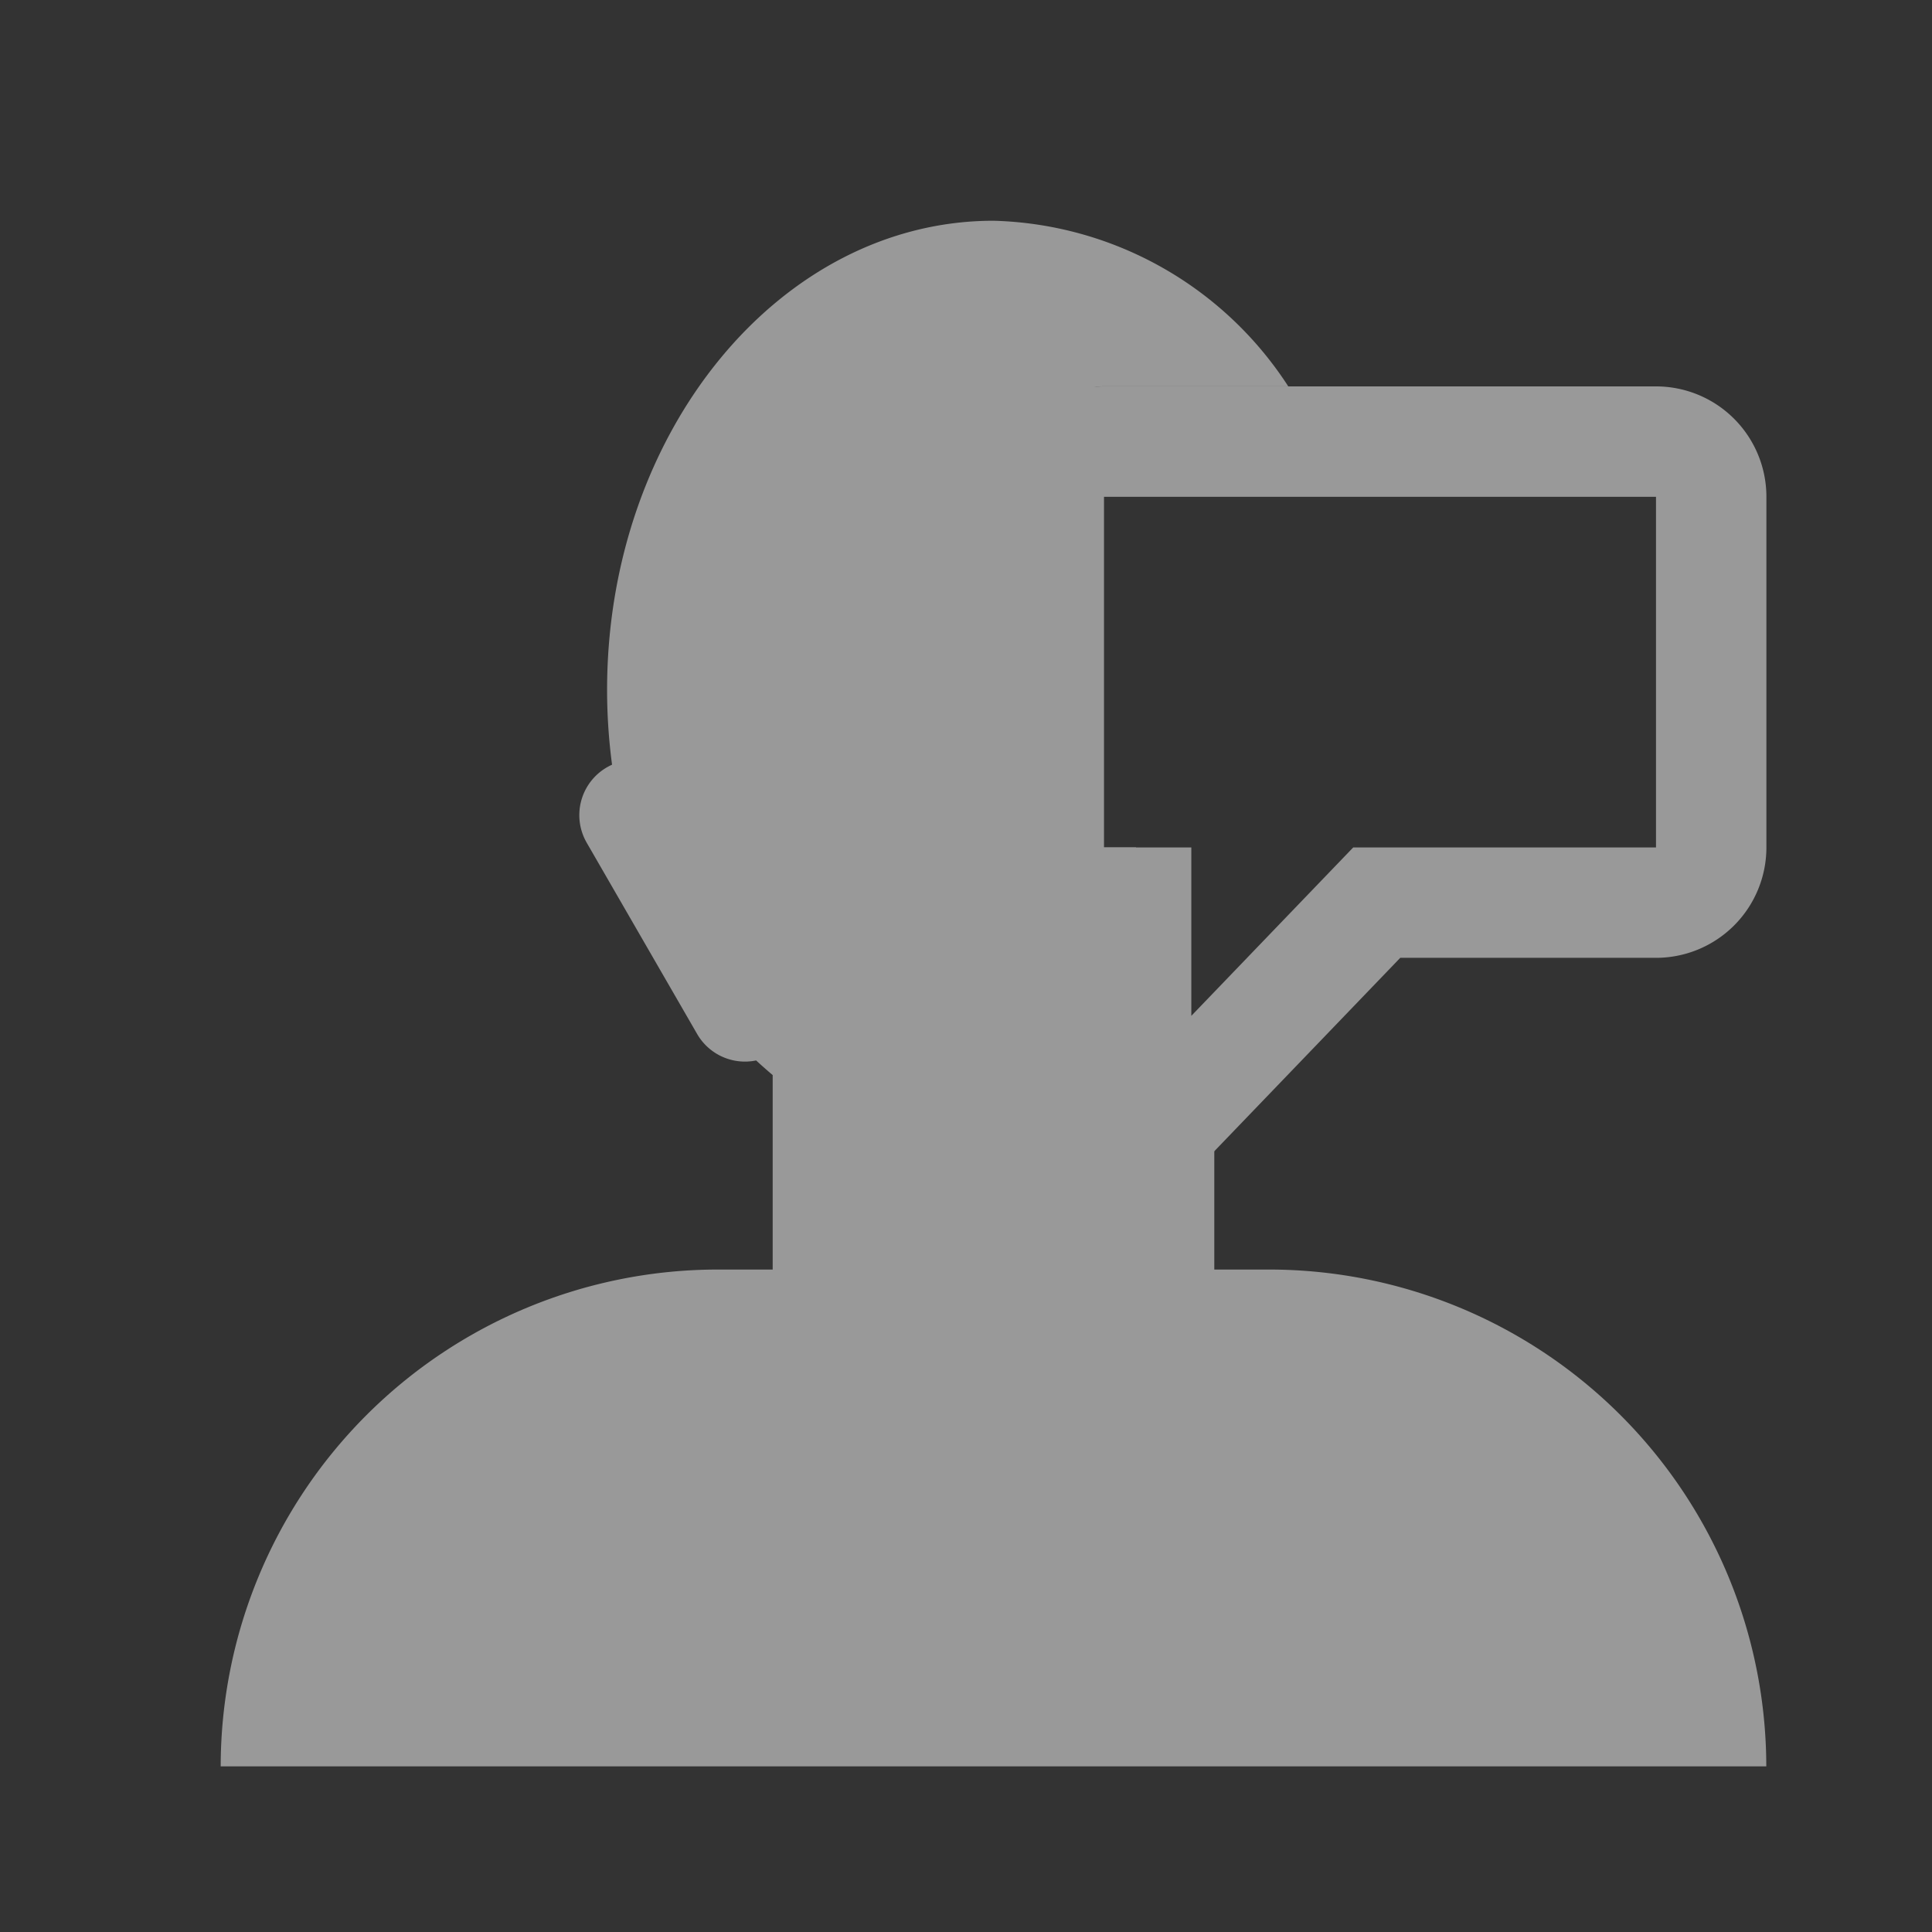 <svg xmlns="http://www.w3.org/2000/svg" xmlns:xlink="http://www.w3.org/1999/xlink" width="35" height="35" viewBox="0 0 35 35">
  <rect x="0" y="0" width="35" height="35" fill="#333333" stroke="none"/>
  <defs>
    <clipPath id="clip-Agent_deselect">
      <rect width="35" height="35"/>
    </clipPath>
  </defs>
  <g id="Agent_deselect" data-name="Agent deselect" clip-path="url(#clip-Agent_deselect)">
    <rect width="35" height="35" fill="rgba(255,255,255,0)"/>
    <g id="Group_113" data-name="Group 113" transform="translate(-5743 -10051)" opacity="0.5">
      <path id="Union_26" data-name="Union 26" d="M28,28H0a9.01,9.01,0,0,1,9-9h1V15.477q-.151-.128-.3-.265a1,1,0,0,1-1.069-.48l-2-3.464A1,1,0,0,1,7,9.9q.044-.025.09-.046A10.26,10.26,0,0,1,7,8.5C7,3.813,10.142,0,14,0A6.566,6.566,0,0,1,19.34,3H16a1,1,0,0,0-1,1v6.352a1,1,0,0,0,1,1h.582v4.534l3.838-3.992A8.381,8.381,0,0,1,18,15.479V19h1a9.011,9.011,0,0,1,9,9h0Z" transform="translate(5746.998 10054.999)" fill="#fff"/>
      <path id="Union_25" data-name="Union 25" d="M2.582,9.352H2a1,1,0,0,1-1-1V2A1,1,0,0,1,2,1H12a1,1,0,0,1,1,1V8.352a1,1,0,0,1-1,1H6.941L2.582,13.886Z" transform="translate(5761 10058)" fill="none" stroke="#fff" stroke-width="2"/>
    </g>
  </g>
</svg>
